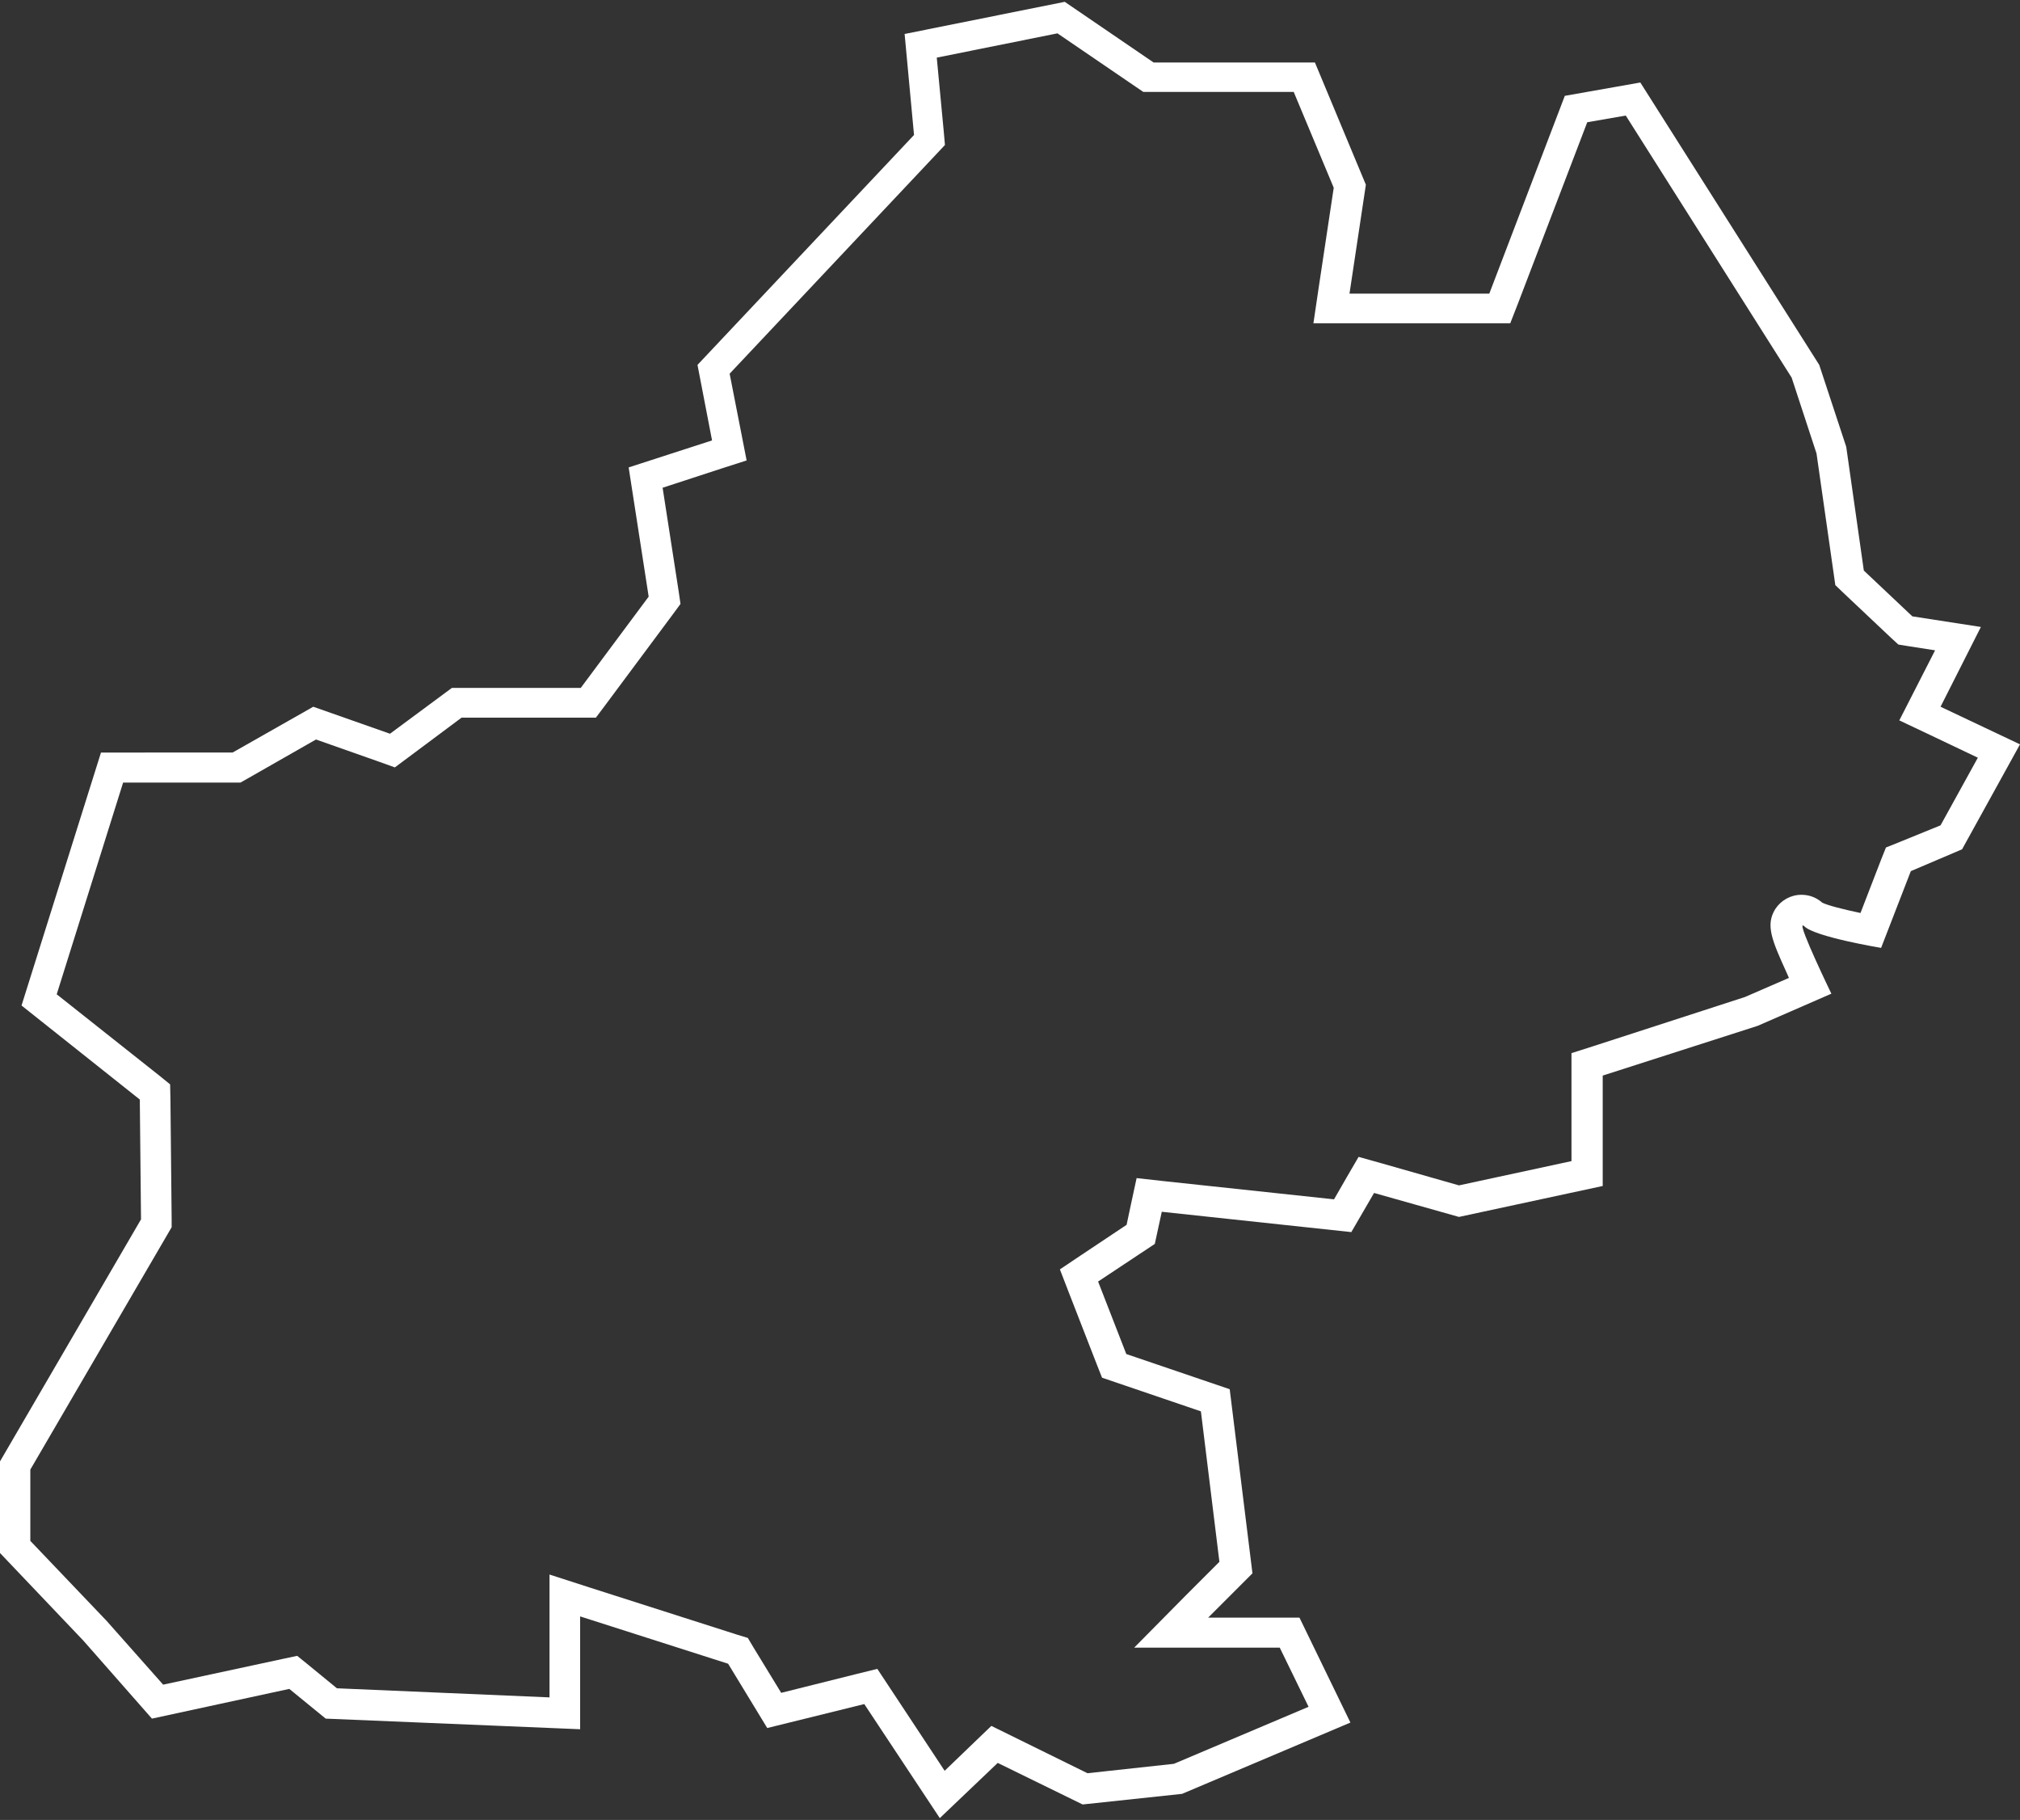 <?xml version="1.0" encoding="utf-8"?>
<!-- Generator: Adobe Illustrator 18.1.1, SVG Export Plug-In . SVG Version: 6.00 Build 0)  -->
<svg version="1.1" id="Calque_1" xmlns="http://www.w3.org/2000/svg" xmlns:xlink="http://www.w3.org/1999/xlink" x="0px" y="0px"
	 viewBox="0 0 666.1 600" enable-background="new 0 0 666.1 600" xml:space="preserve">
<rect x="0" y="0" width="666.1" height="600" fill="#333333" stroke="none"/>
<path fill="#FFFFFF" d="M653.2,206.7l-22.6-3.5l-16-15.1l-5.8-40.8l-8.9-27l-59-93.1L516,31.6l-24.9,65.2H445l5.4-35.9l-16.8-40.3
	h-53.2l-29.3-20l-52.8,10.6l3.1,33.3L230,120.3l4.8,24.9l-27.5,8.9l6.6,42.6l-22.4,30.1H149l-20.4,15.1l-25.3-8.9l-26.6,15.1H33.3
	L7.1,331.5l39,31l0.4,39.5L0,481.8V512l27.5,28.9l22.6,25.7l45.3-9.8l12,9.8l83.9,3.5v-37.2l48.8,15.6l12.9,21.2l32-7.9l24.9,37.6
	l19.1-18.2l28,13.7l32.8-3.5l55.5-23.5l-16.8-34.6h-30.1l14.6-14.6l-7.5-60.7l-34.1-11.6l-9.3-23.9l18.7-12.4l2.3-10.6l62.5,6.7
	l7.5-12.9l28,7.9l47.4-10.2v-36.4l51.1-16.4l24.3-10.6c0,0-10.9-22.5-9.4-22.5c0.1,0,0.3,0.1,0.5,0.3c3.5,3.5,25.3,7.1,25.3,7.1
	l9.8-25.3L647,280l19.1-34.6l-26.2-12.4L653.2,206.7z M652.2,249.8l-12.3,22.3l-14,5.7l-4,1.6l-1.6,4l-6.8,17.6
	c-5.7-1.2-10.8-2.5-12.6-3.4c-2.5-2.2-5.1-2.6-6.9-2.6c-3.5,0-6.7,1.8-8.6,4.7c-3.3,5.3-1.1,10.3,3.8,21.1c0.2,0.5,0.5,1.1,0.7,1.6
	l-14.5,6.3L525.1,345l-6.9,2.2v7.3v28.3l-37.1,8l-25.6-7.3l-7.5-2.1l-3.9,6.7l-4.2,7.3l-56.1-6l-9-1l-1.9,8.8l-1.4,6.6l-15.3,10.2
	l-6.7,4.5l2.9,7.5l9.3,23.9l1.7,4.3l4.4,1.5l28.2,9.6l6.1,49.6l-11.1,11.1L374,543.2h24.1H422l9.5,19.5l-44.4,18.8l-28.5,3.1
	l-25.4-12.5l-6.3-3.1l-5,4.8l-10.4,10l-18.3-27.7l-3.9-5.9l-6.9,1.7l-24.8,6.2l-9.1-14.9l-1.9-3.2l-3.6-1.1l-48.8-15.6l-13-4.2v13.7
	v26.8l-70.1-3l-9.4-7.7l-3.7-3l-4.7,1l-39.5,8.5L35,534.2l-0.1-0.1l-0.1-0.1L10,508v-23.5L55.2,407l1.4-2.4l0-2.8l-0.4-39.5
	l-0.1-4.8l-3.7-3l-33.7-26.7l21.9-69.8h36.1h2.6l2.3-1.3l22.6-12.9l21,7.4l5,1.8l4.3-3.2l17.7-13.2h39.3h5l3-4l22.4-30.1l2.5-3.4
	l-0.6-4.1l-5.3-34.2l19.3-6.3l8.4-2.7l-1.7-8.7l-3.9-19.9l67.9-72.1l3.1-3.3l-0.4-4.5l-2.3-24.3l39.8-8l25.8,17.6l2.5,1.7h3.1h46.5
	l13.2,31.6l-5,33.2l-1.7,11.5H445h46.1h6.9l2.5-6.4l22.9-59.9l12.7-2.2l54.7,86.4l8.2,25l5.7,39.9l0.5,3.5l2.5,2.4l16,15.1l2.3,2.1
	l3.1,0.5l9,1.4l-7.1,13.9l-4.7,9.2l9.3,4.4L652.2,249.8z"/>
</svg>
